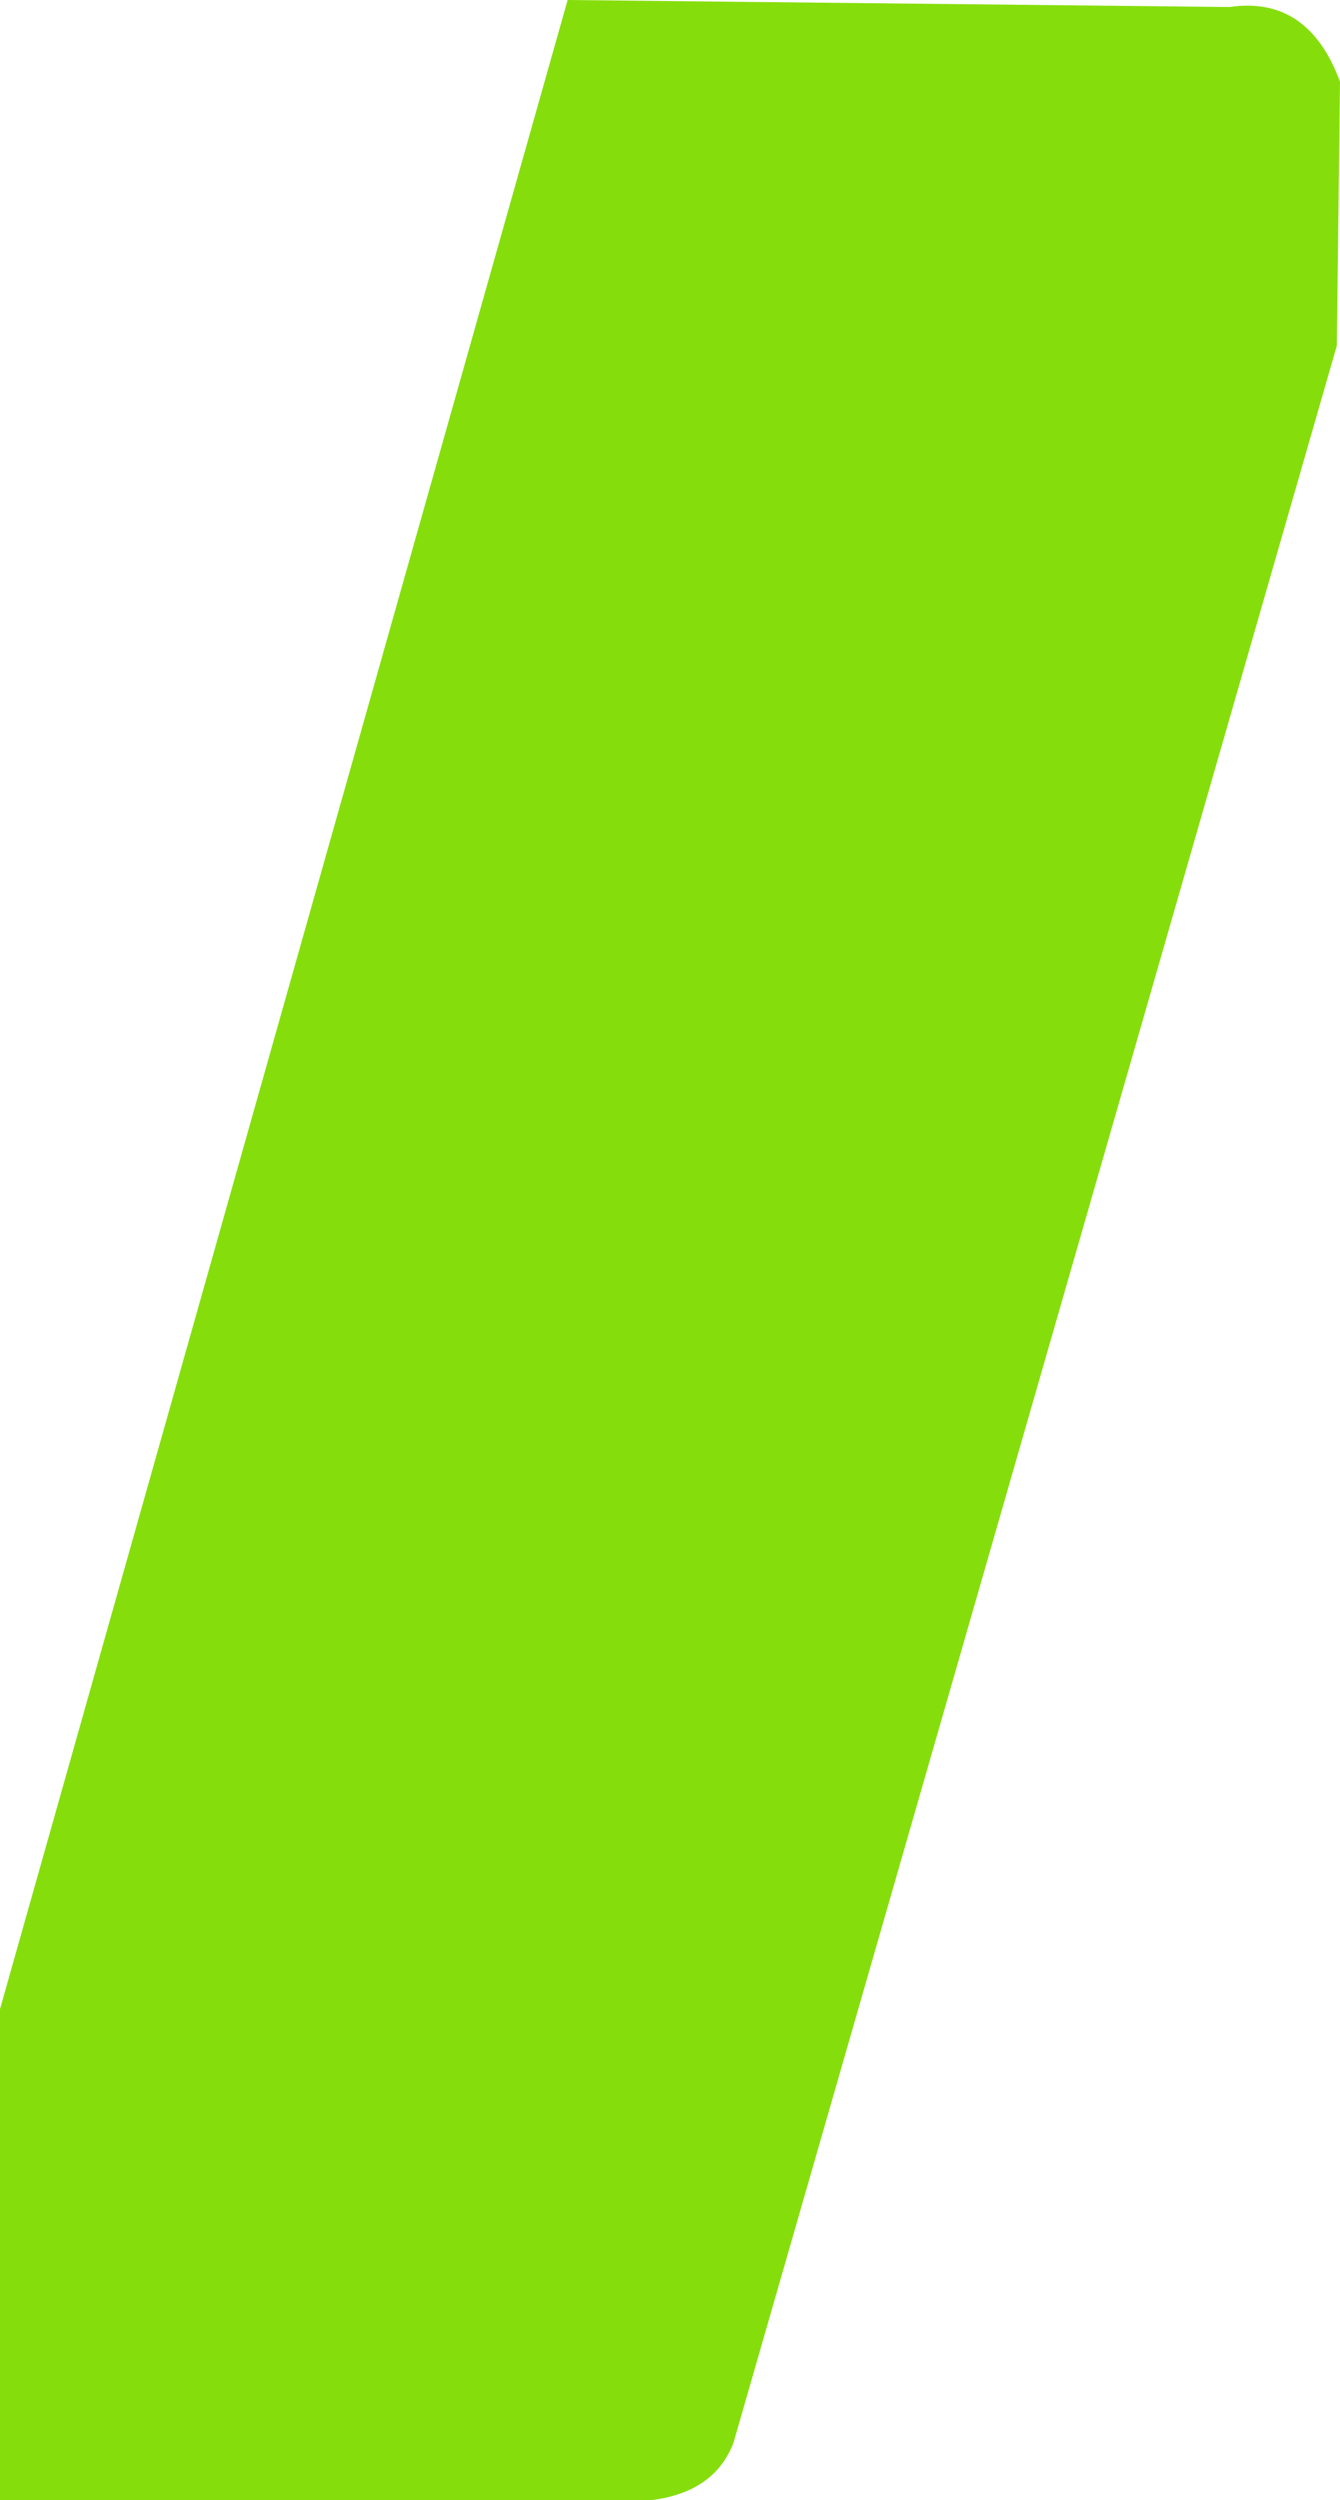 <?xml version="1.0" encoding="UTF-8" standalone="no"?>
<svg xmlns:ffdec="https://www.free-decompiler.com/flash" xmlns:xlink="http://www.w3.org/1999/xlink" ffdec:objectType="shape" height="196.0px" width="105.05px" xmlns="http://www.w3.org/2000/svg">
  <g transform="matrix(1.0, 0.0, 0.0, 1.0, 0.0, 0.0)">
    <path d="M104.8 27.1 L57.5 191.5 Q56.0 195.4 51.0 196.0 L0.0 196.0 0.0 157.5 44.5 0.0 96.4 0.55 Q102.55 -0.35 105.05 6.4 L104.8 27.1" fill="#85de0c" fill-rule="evenodd" stroke="none"/>
  </g>
</svg>
